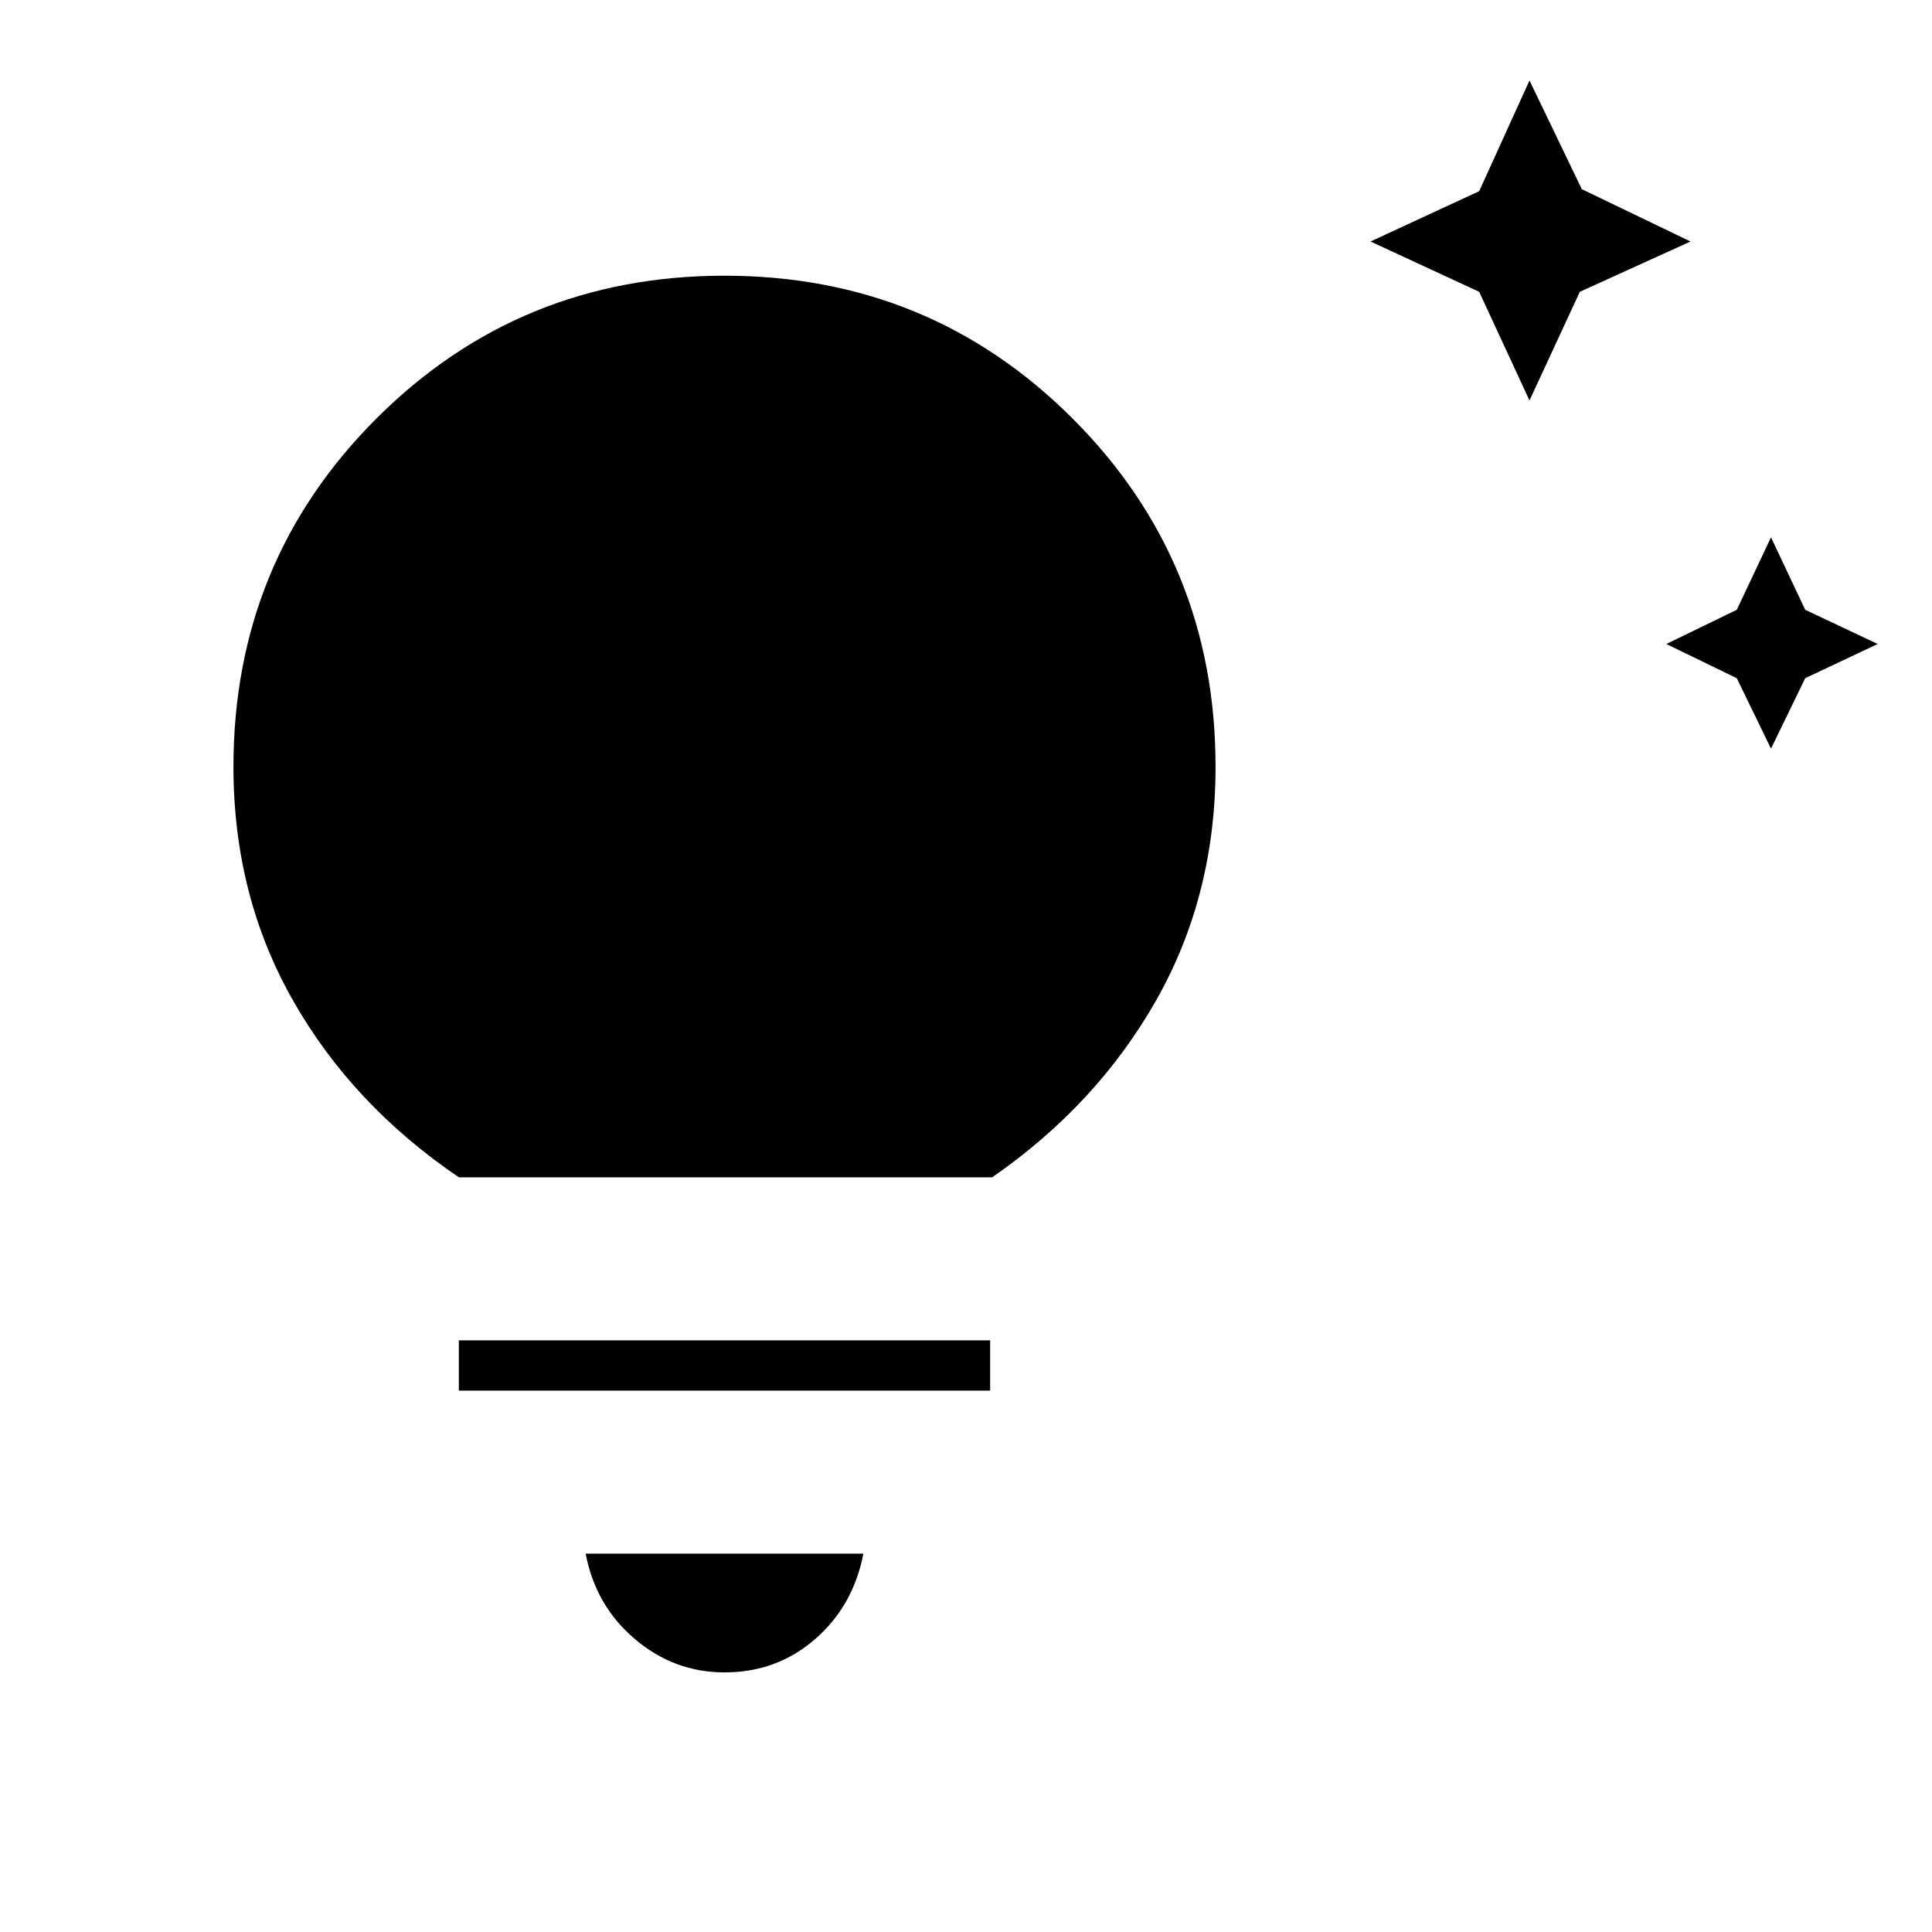 <svg xmlns="http://www.w3.org/2000/svg" height="24" width="24"><path d="m22 9.3-.425-.875L20.7 8l.875-.425.425-.9.425.9.9.425-.9.425Zm-3-4.325-.625-1.35L17.025 3l1.35-.625L19 1l.65 1.35L21 3l-1.375.625Zm-10 15.8q-.625 0-1.112-.413-.488-.412-.613-1.062h3.45q-.125.65-.6 1.062-.475.413-1.125.413Zm-3.3-3.5v-.625h6.6v.625Zm0-2.65q-1.325-.9-2.062-2.2-.738-1.3-.738-2.9 0-2.55 1.775-4.325Q6.45 3.425 9 3.425q2.55 0 4.325 1.775Q15.1 6.975 15.1 9.525q0 1.6-.737 2.9-.738 1.3-2.038 2.2Zm.175-.65h6.25q1.125-.775 1.738-1.938.612-1.162.612-2.512 0-2.3-1.587-3.888Q11.3 4.05 9 4.05T5.125 5.637Q3.55 7.225 3.55 9.525q0 1.35.6 2.512.6 1.163 1.725 1.938Zm0 0Q4.75 13.2 4.15 12.037q-.6-1.162-.6-2.512 0-2.3 1.575-3.888Q6.7 4.05 9 4.05t3.888 1.587q1.587 1.588 1.587 3.888 0 1.35-.612 2.512-.613 1.163-1.738 1.938Z"/></svg>